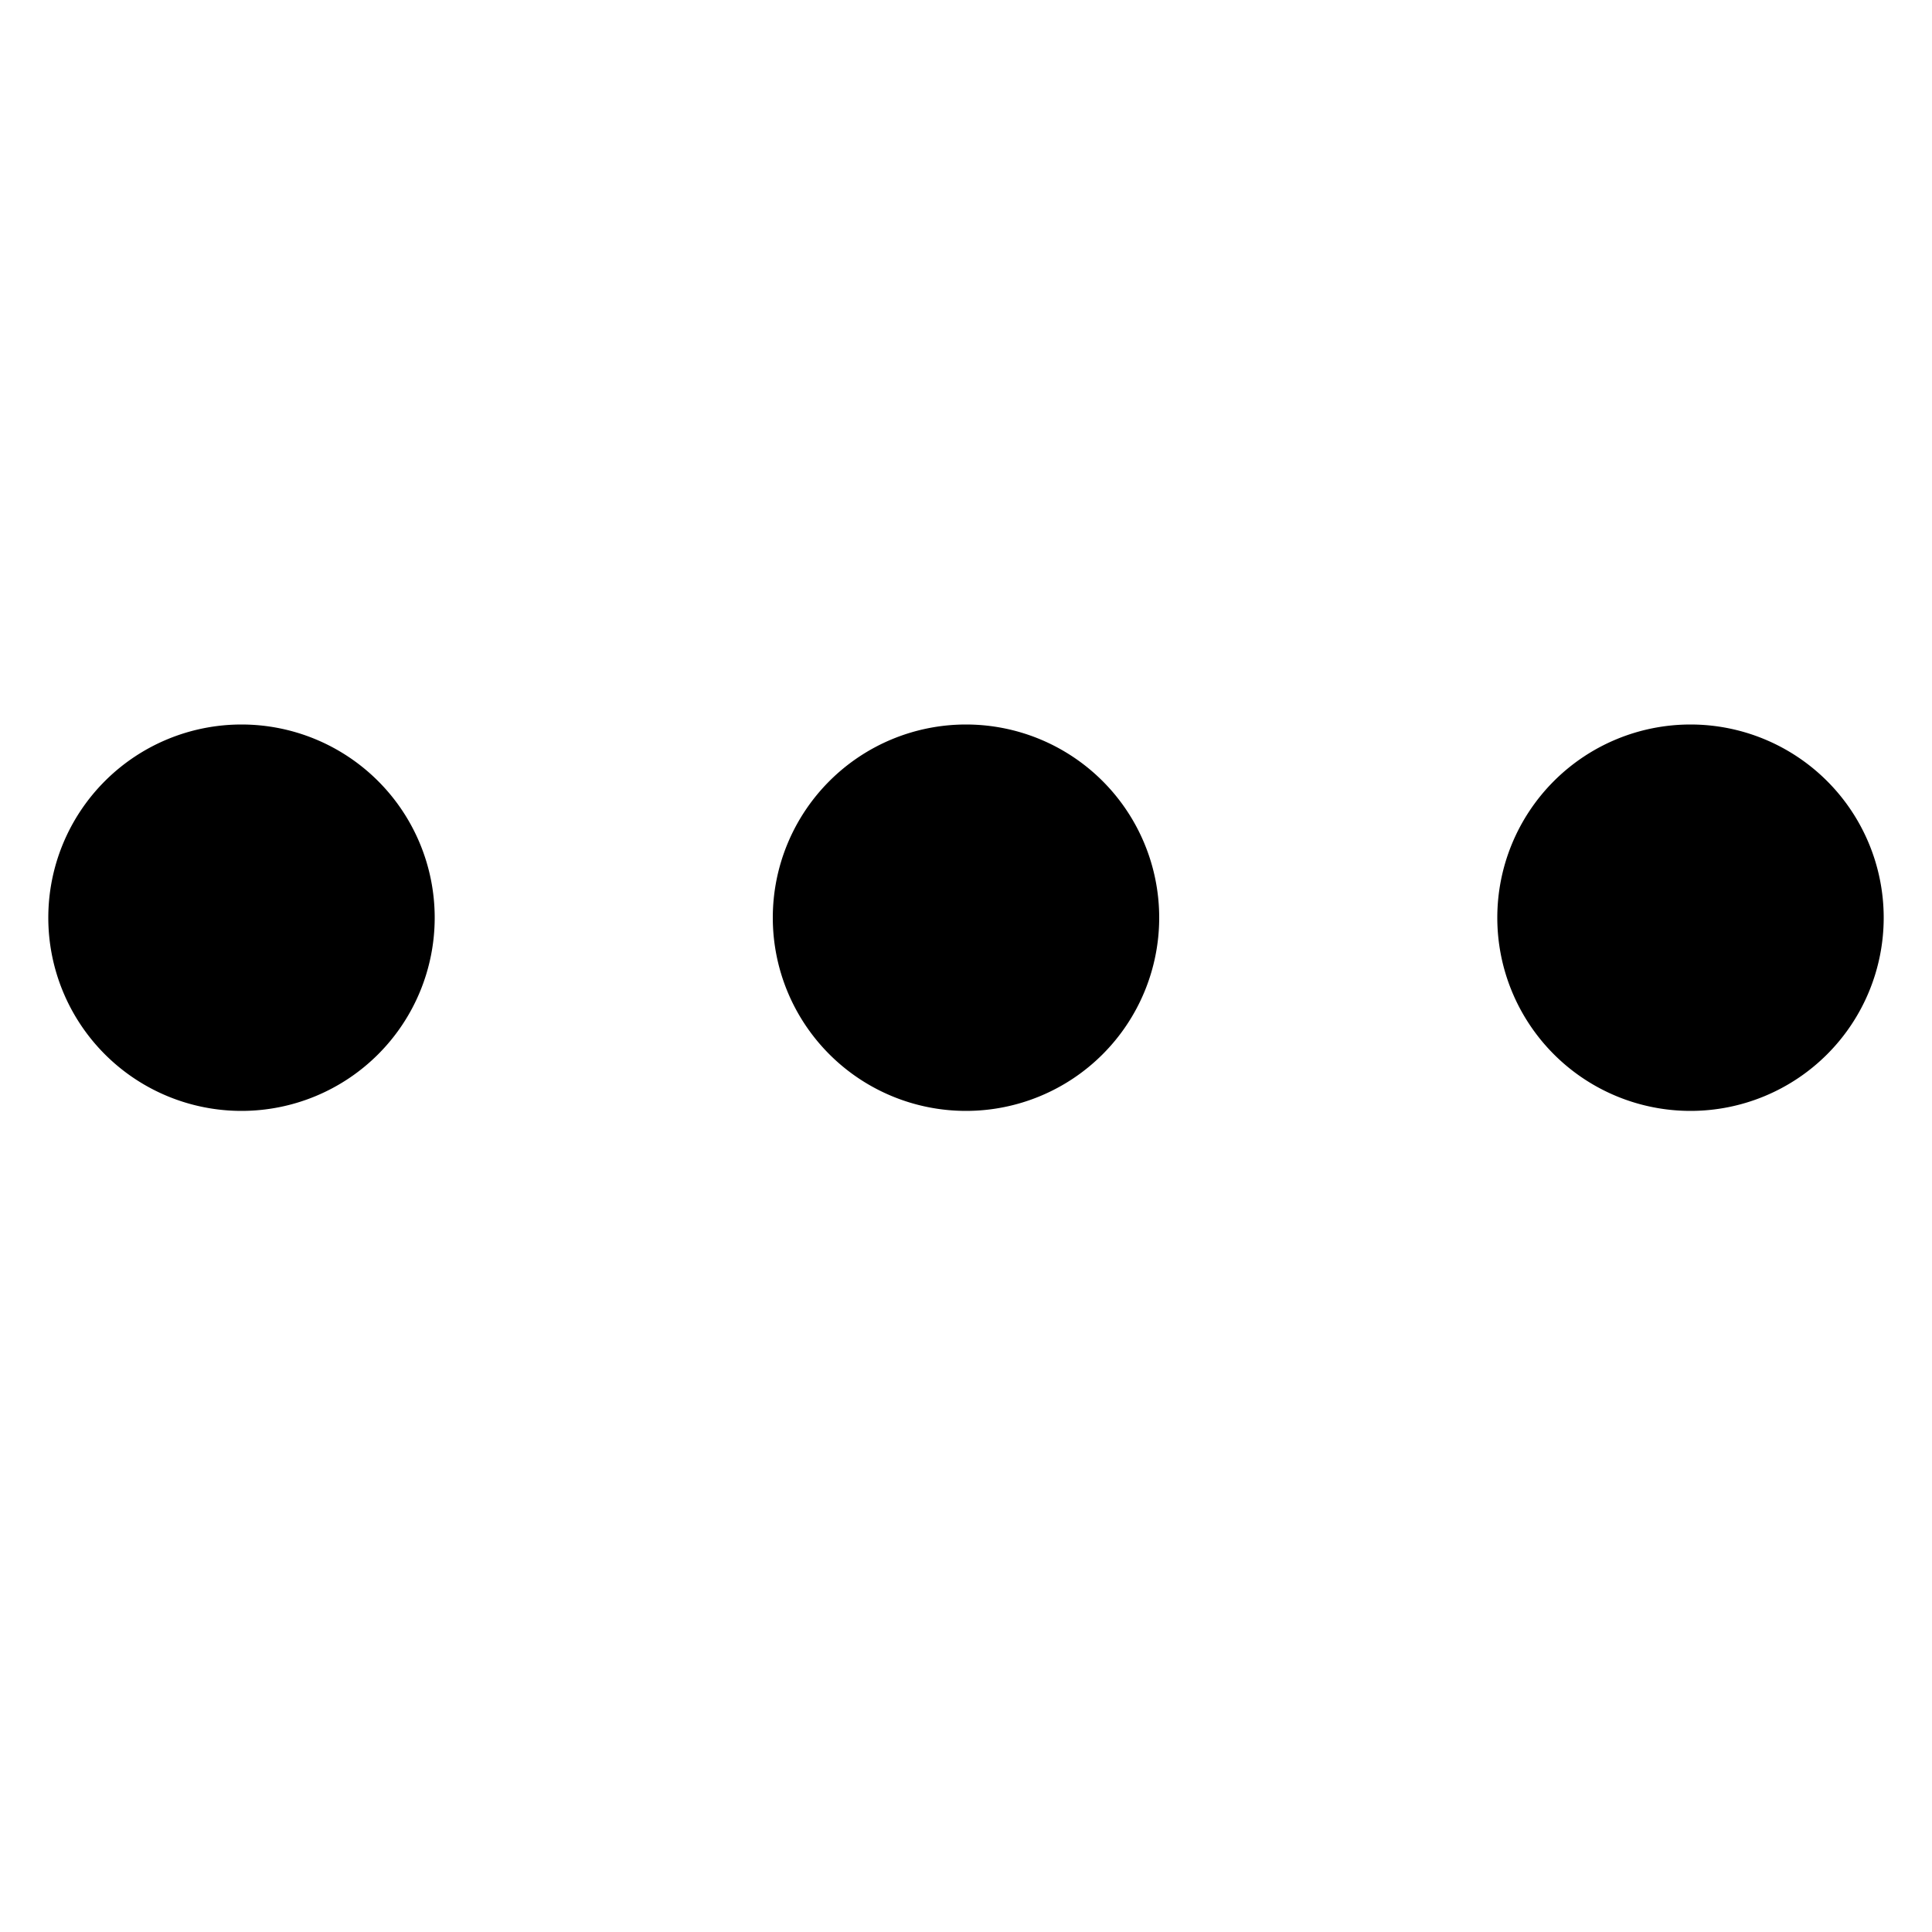 <svg xmlns="http://www.w3.org/2000/svg" viewBox="0 0 1024 1024" width="200" height="200"><path d="M128 588.8a102.4 102.4 0 1 1 0-204.8 102.4 102.4 0 0 1 0 204.8z m384 0a102.4 102.4 0 1 1 0-204.8 102.4 102.4 0 0 1 0 204.8z m384 0a102.4 102.4 0 1 1 0-204.8 102.4 102.4 0 0 1 0 204.8z" fill="#000000" /></svg>